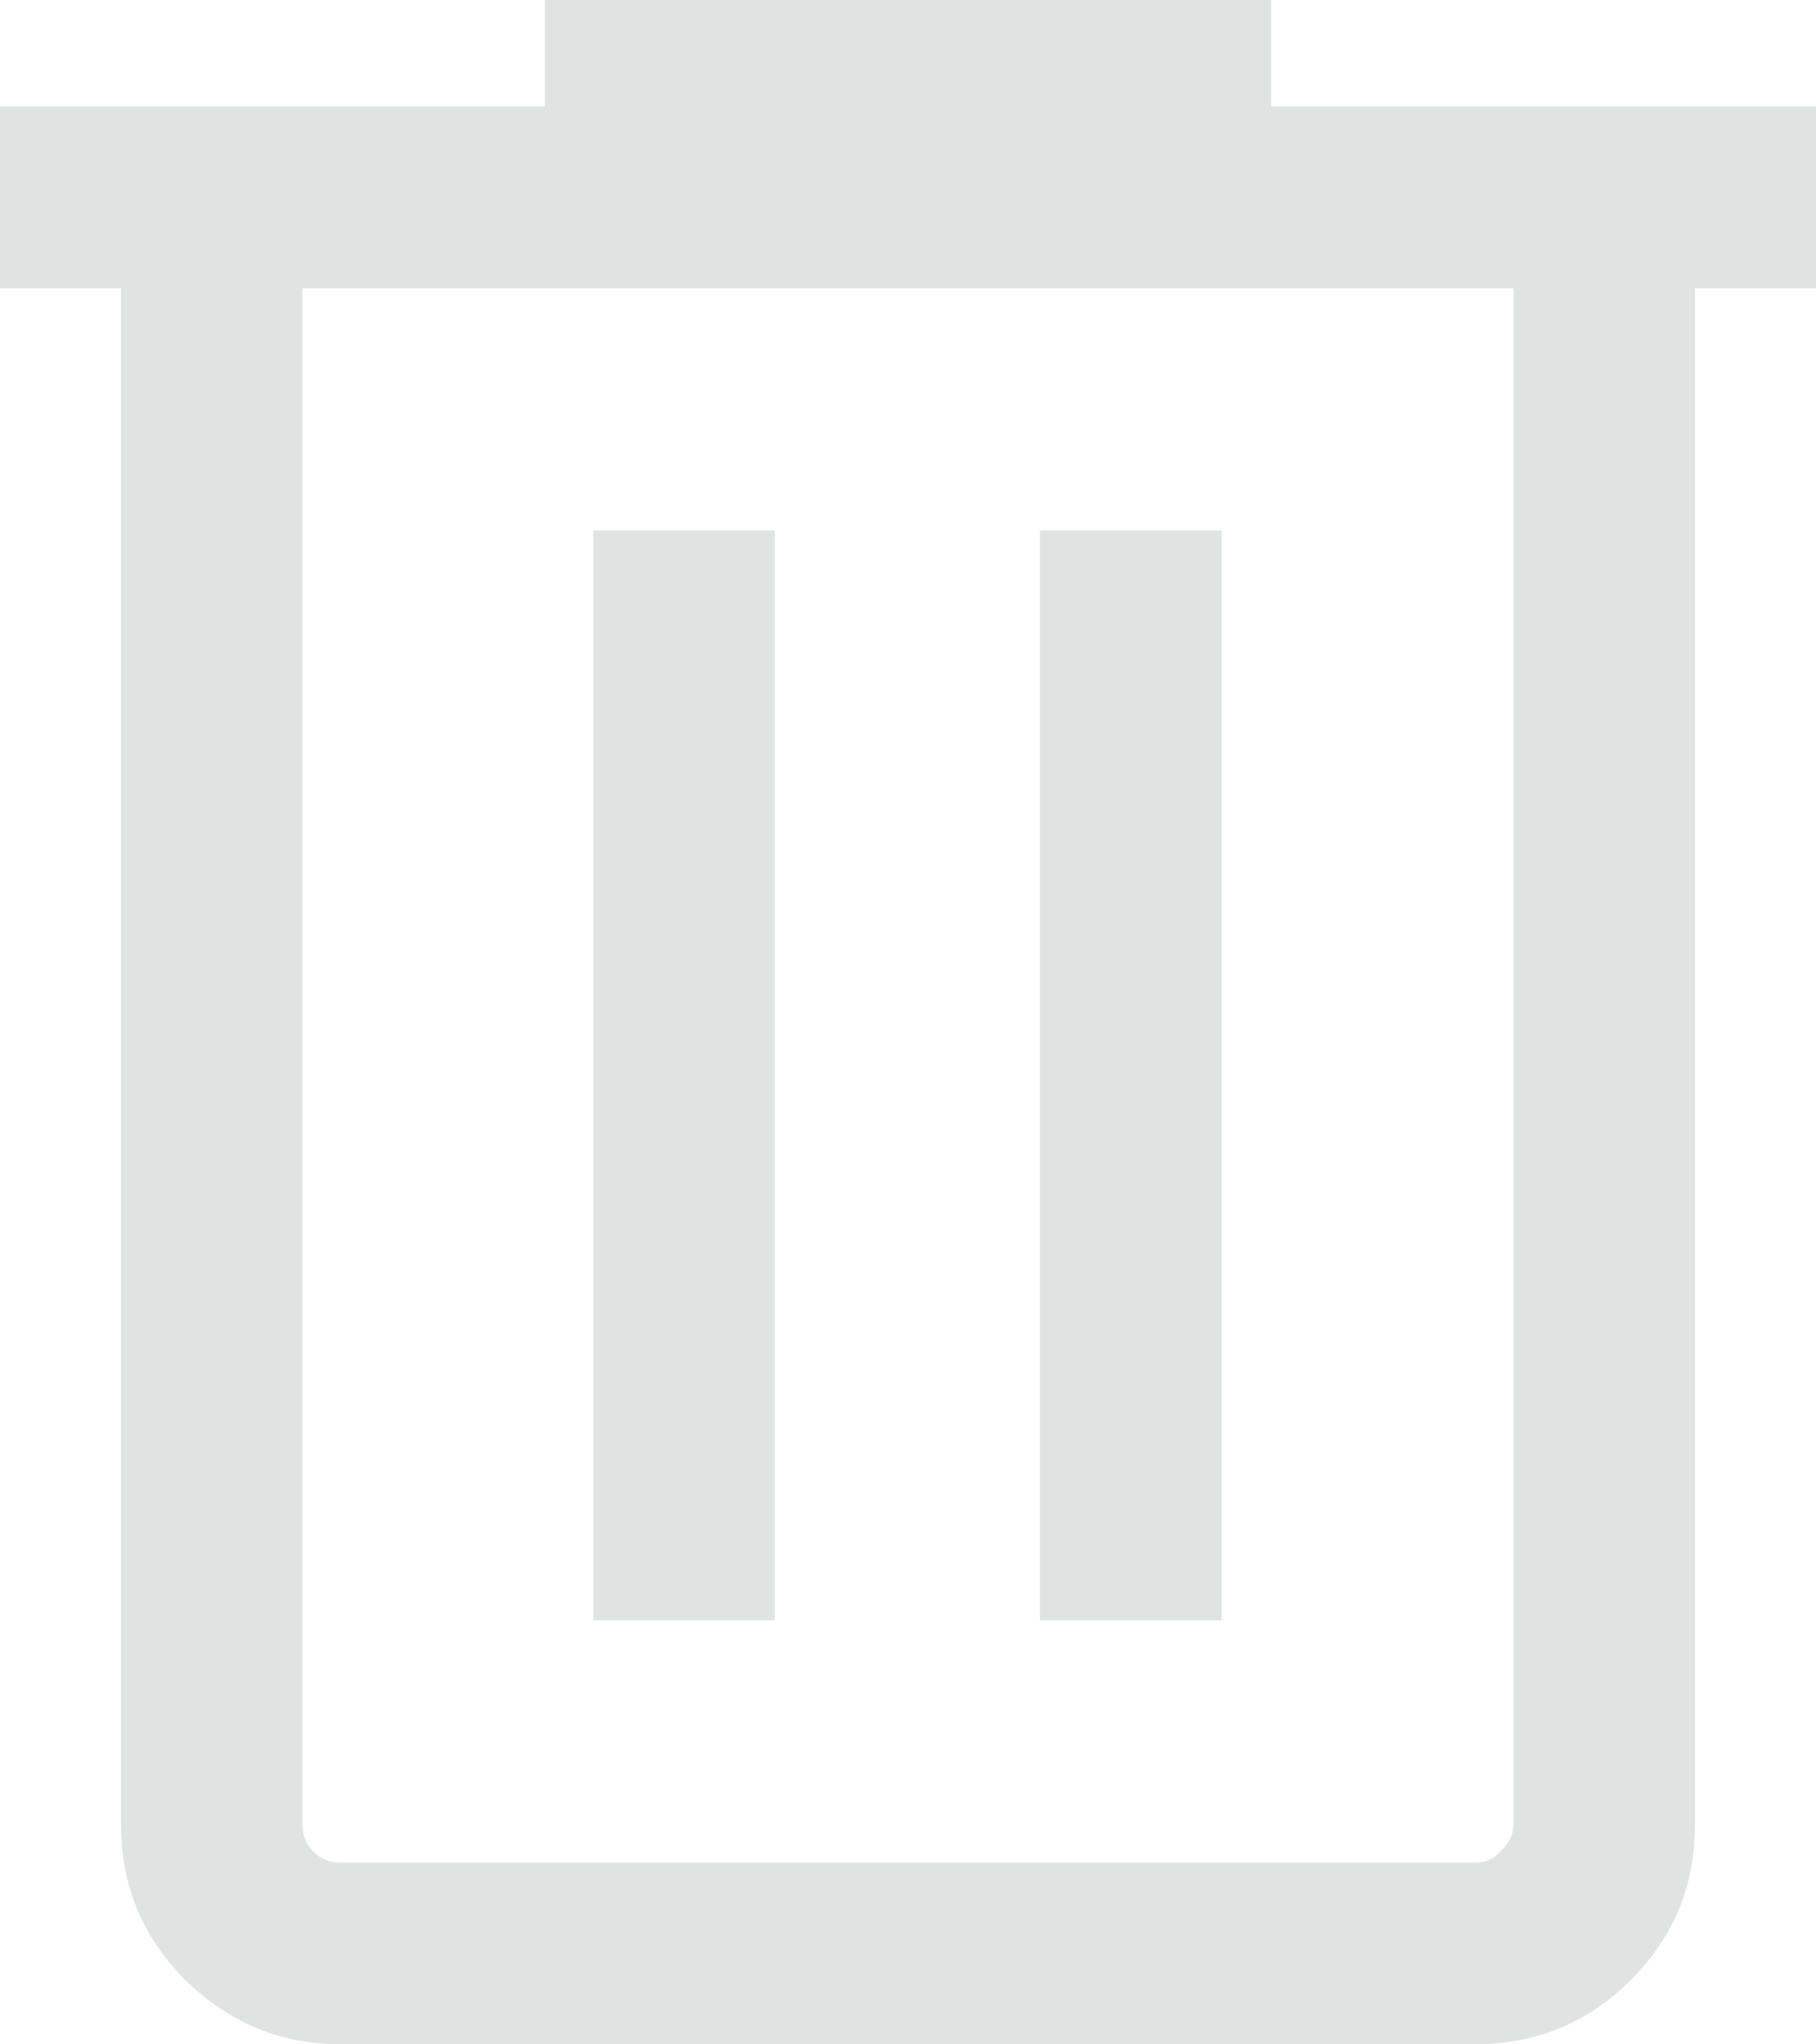 <?xml version="1.0" encoding="UTF-8"?>
<svg id="Layer_2" data-name="Layer 2" xmlns="http://www.w3.org/2000/svg" viewBox="0 0 15 16.88">
  <defs>
    <style>
      .cls-1 {
        fill: #e1e3e3;
        stroke-width: 0px;
      }
    </style>
  </defs>
  <g id="Layer_1-2" data-name="Layer 1">
    <path class="cls-1" d="m2.81,16.88c-.5,0-.92-.18-1.28-.53-.35-.35-.53-.78-.53-1.28V2.38H0V.88h4.5v-.88h6v.88h4.5v1.5h-1v12.69c0,.51-.18.93-.53,1.28s-.78.53-1.28.53c0,0-9.38,0-9.38,0ZM12.5,2.38H2.5v12.69c0,.09.03.16.09.22.06.06.13.09.22.09h9.38c.08,0,.15-.03.21-.1.06-.06.1-.13.1-.21,0,0,0-12.69,0-12.69Zm-7.6,11h1.5V4.38h-1.5v9Zm3.69,0h1.5V4.38h-1.5v9ZM2.5,2.38v13V2.38Z"/>
  </g>
</svg>